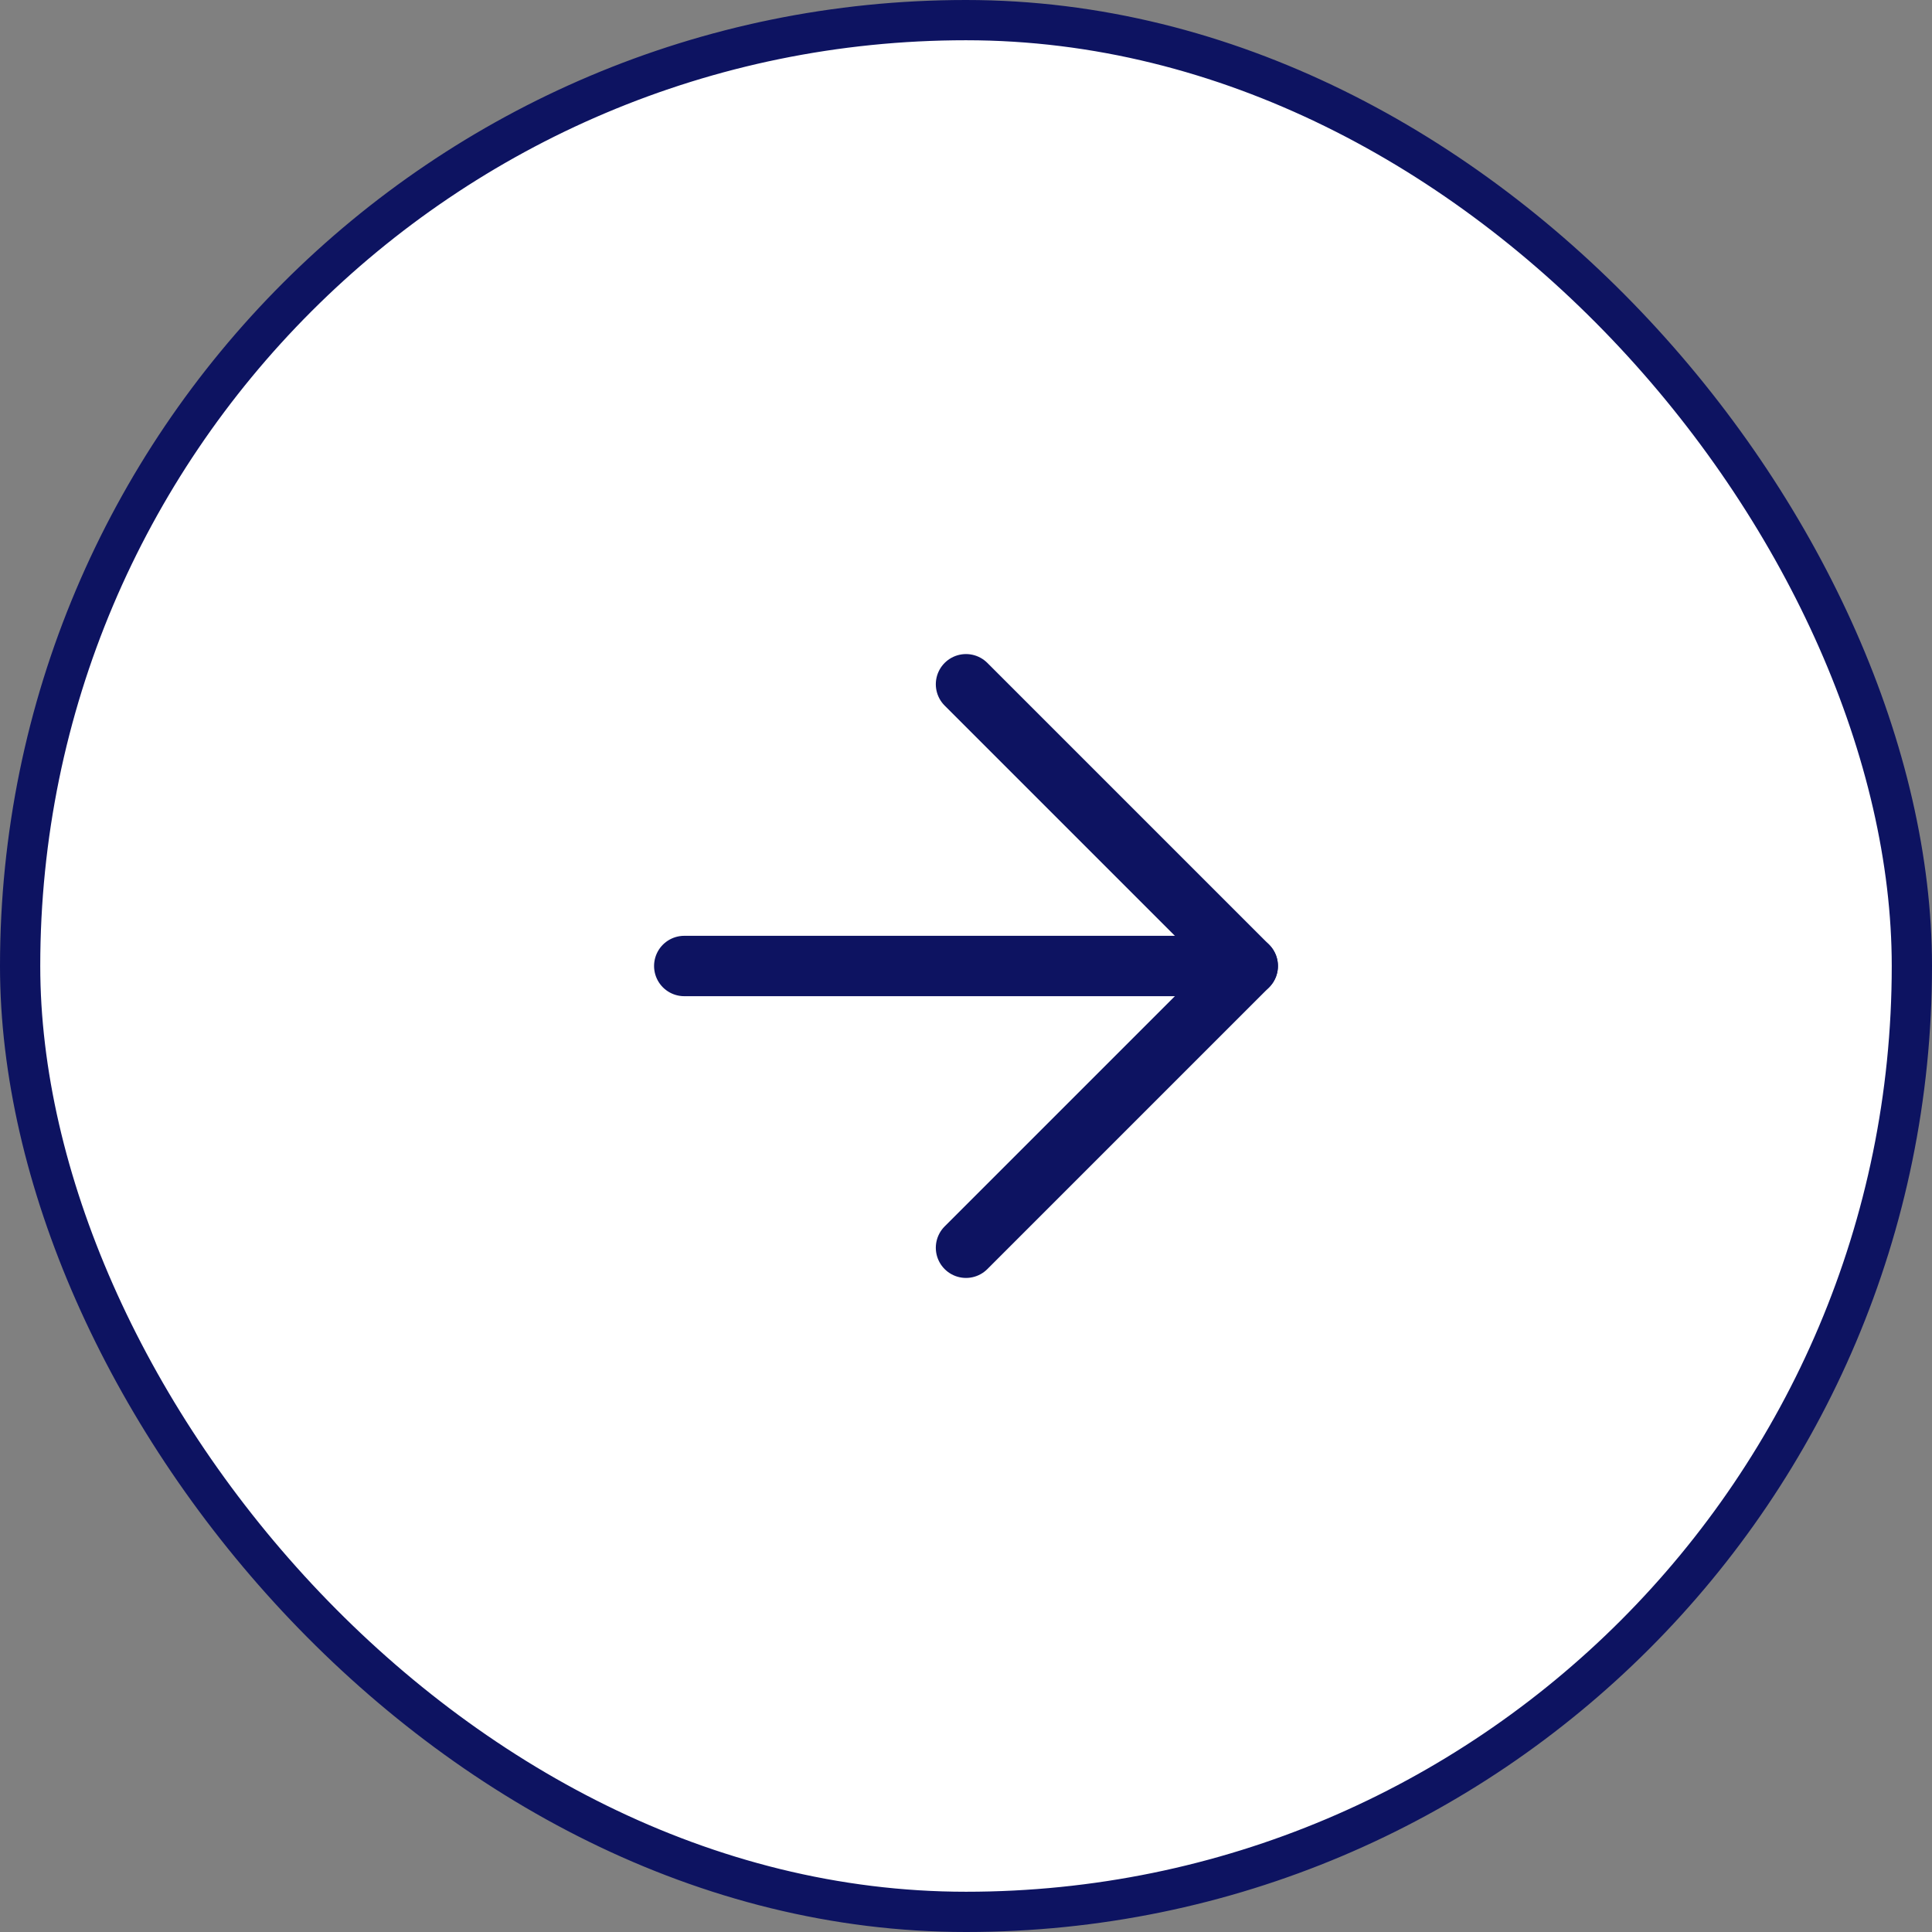 <svg width="48" height="48" viewBox="0 0 48 48" fill="none" xmlns="http://www.w3.org/2000/svg">
<rect x="0" y="0" width="48" height="48" fill="#808080" stroke="none"/>
<rect x="0.5" y="0.5" width="47" height="47" rx="23.5" fill="white"/>
<rect x="0.5" y="0.5" width="47" height="47" rx="23.5" stroke="#0D1361"/>
<path d="M17 24H31" stroke="#0D1361" stroke-width="1.5" stroke-linecap="round" stroke-linejoin="round"/>
<path d="M24 17L31 24L24 31" stroke="#0D1361" stroke-width="1.5" stroke-linecap="round" stroke-linejoin="round"/>
</svg>
